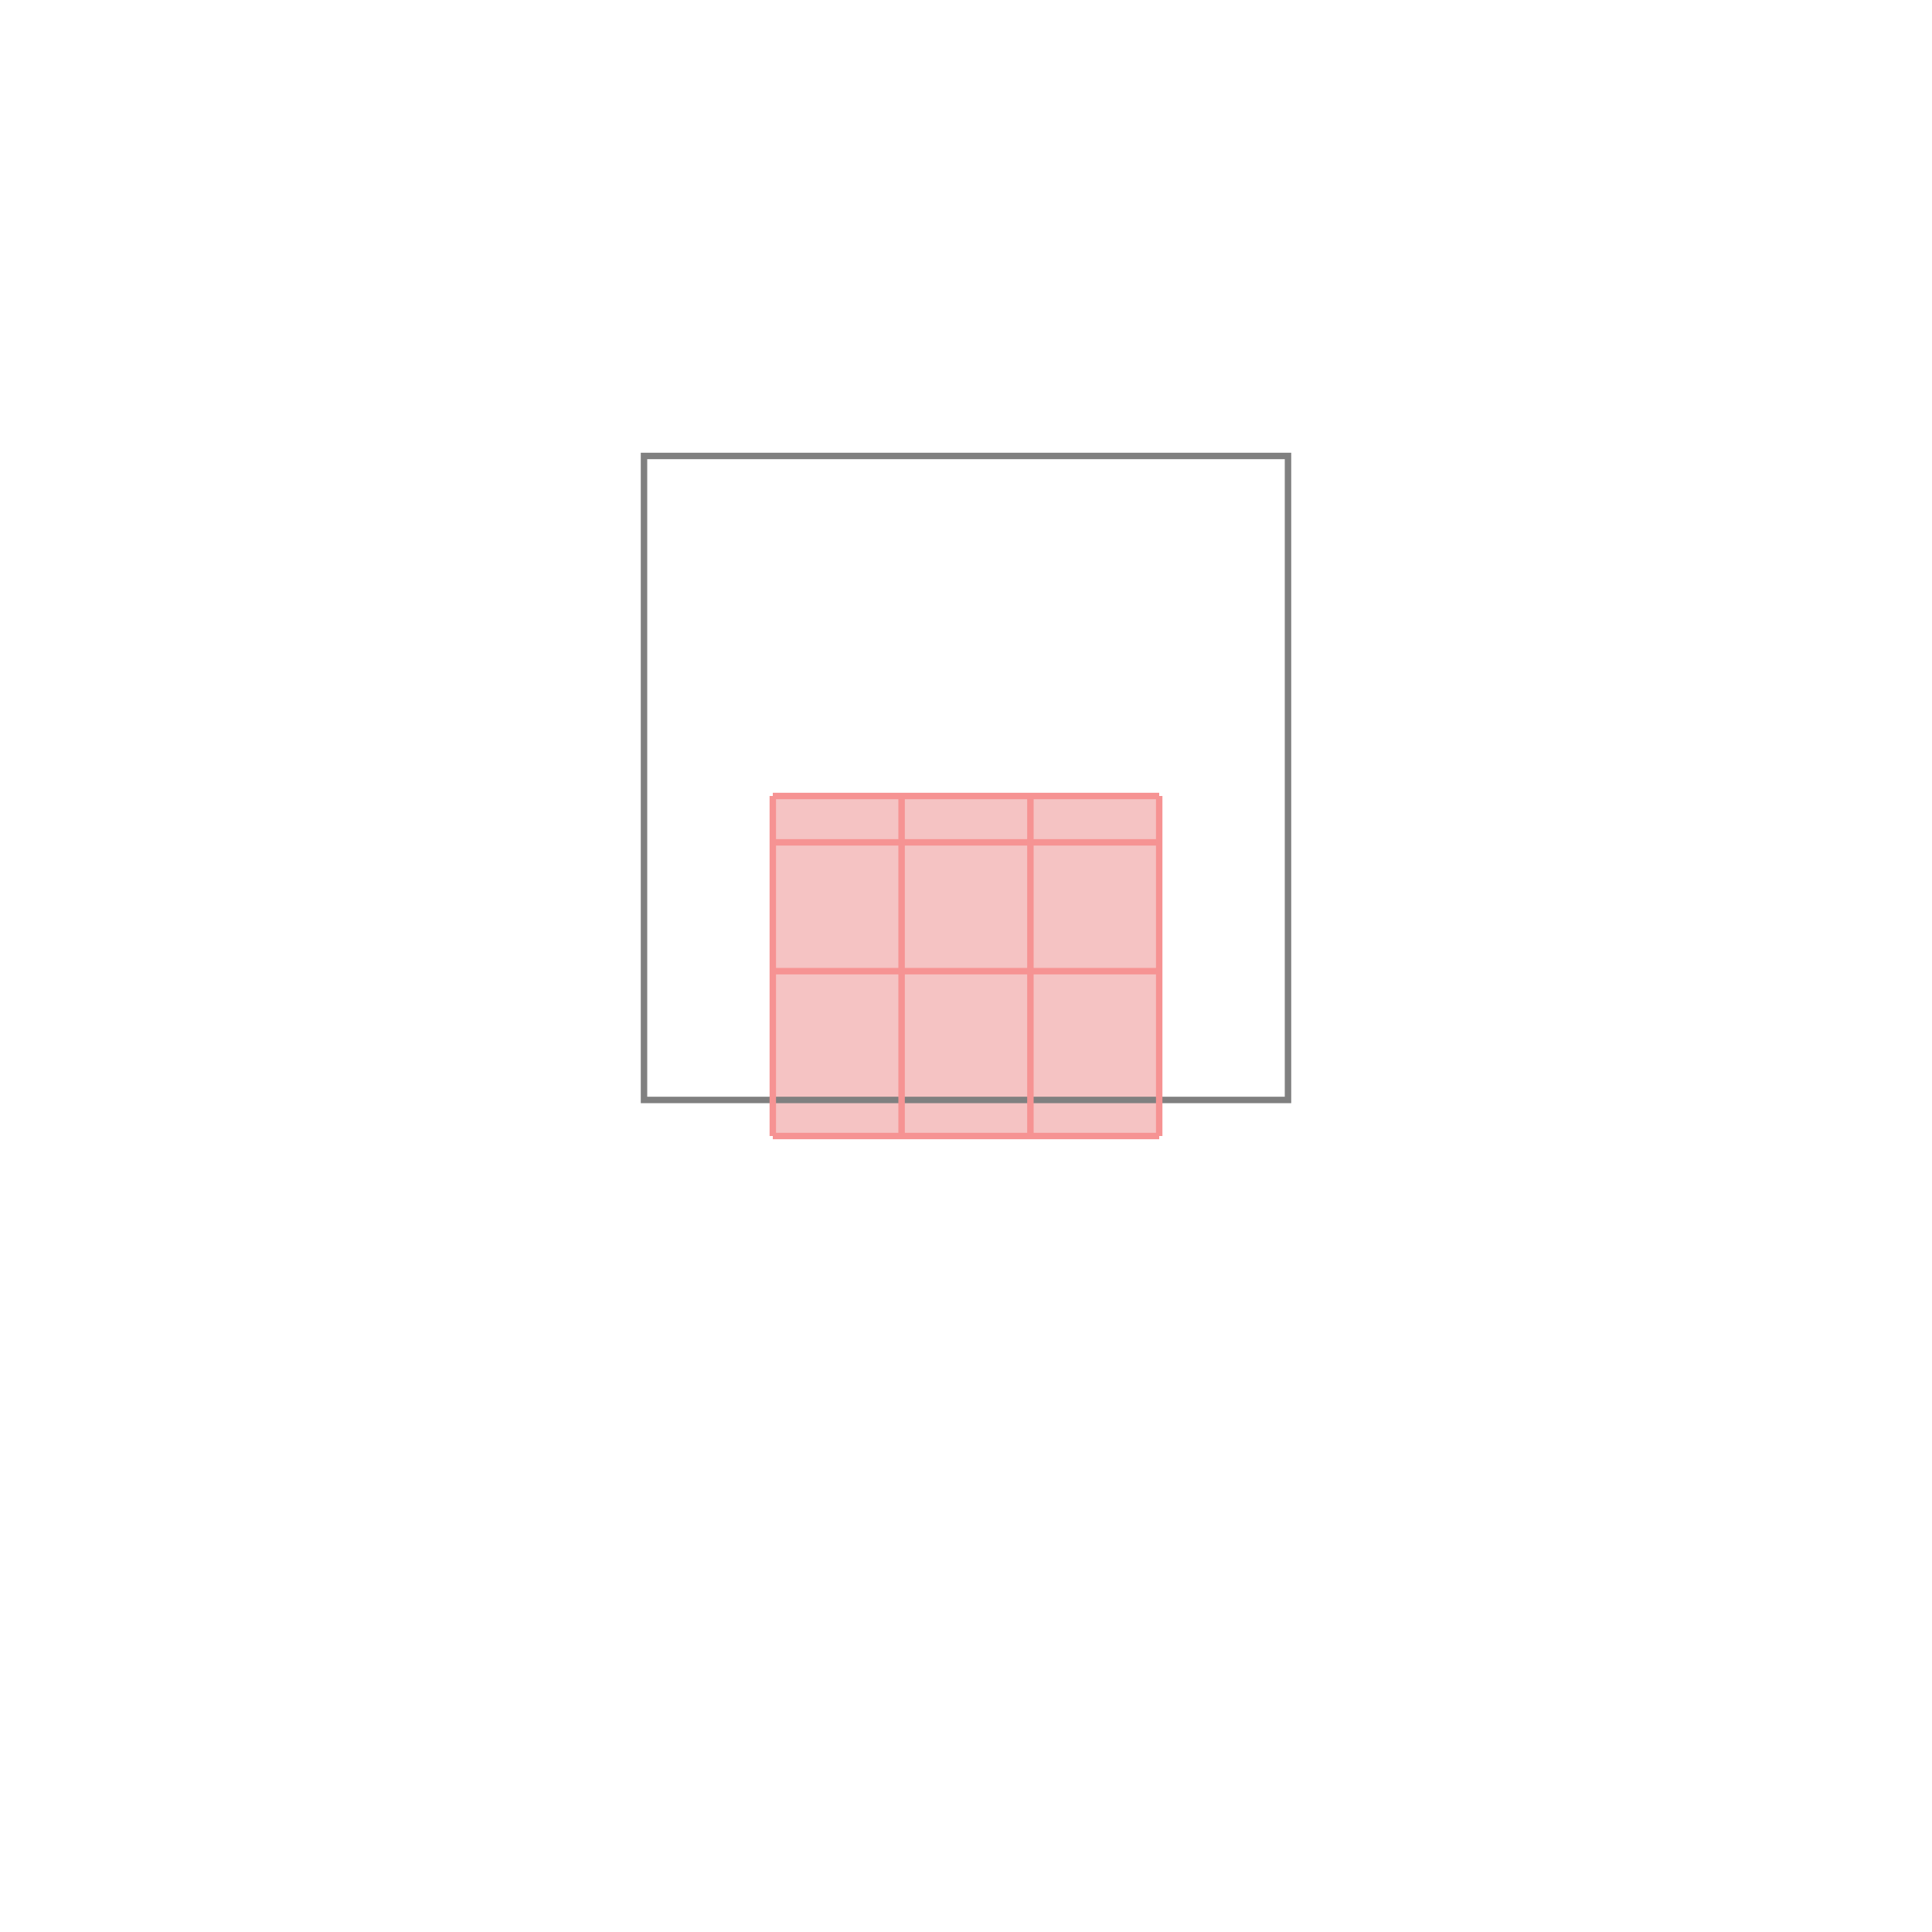 <svg xmlns="http://www.w3.org/2000/svg" viewBox="-1.5 -1.5 3 3">
<g transform="scale(1, -1)">
<path d="M-0.3 -0.264 L0.3 -0.264 L0.3 0.264 L-0.3 0.264 z " fill="rgb(245,195,195)" />
<path d="M-0.5 -0.208 L0.5 -0.208 L0.5 0.792 L-0.5 0.792  z" fill="none" stroke="rgb(128,128,128)" stroke-width="0.01" />
<line x1="-0.3" y1="-0.264" x2="0.3" y2="-0.264" style="stroke:rgb(246,147,147);stroke-width:0.01" />
<line x1="-0.3" y1="-0.264" x2="-0.3" y2="0.264" style="stroke:rgb(246,147,147);stroke-width:0.01" />
<line x1="-0.1" y1="-0.264" x2="-0.1" y2="0.264" style="stroke:rgb(246,147,147);stroke-width:0.01" />
<line x1="0.1" y1="-0.264" x2="0.1" y2="0.264" style="stroke:rgb(246,147,147);stroke-width:0.01" />
<line x1="0.3" y1="-0.264" x2="0.3" y2="0.264" style="stroke:rgb(246,147,147);stroke-width:0.01" />
<line x1="-0.3" y1="-0.008" x2="0.3" y2="-0.008" style="stroke:rgb(246,147,147);stroke-width:0.01" />
<line x1="-0.3" y1="0.192" x2="0.3" y2="0.192" style="stroke:rgb(246,147,147);stroke-width:0.01" />
<line x1="-0.3" y1="0.264" x2="0.3" y2="0.264" style="stroke:rgb(246,147,147);stroke-width:0.01" />
</g>
</svg>
